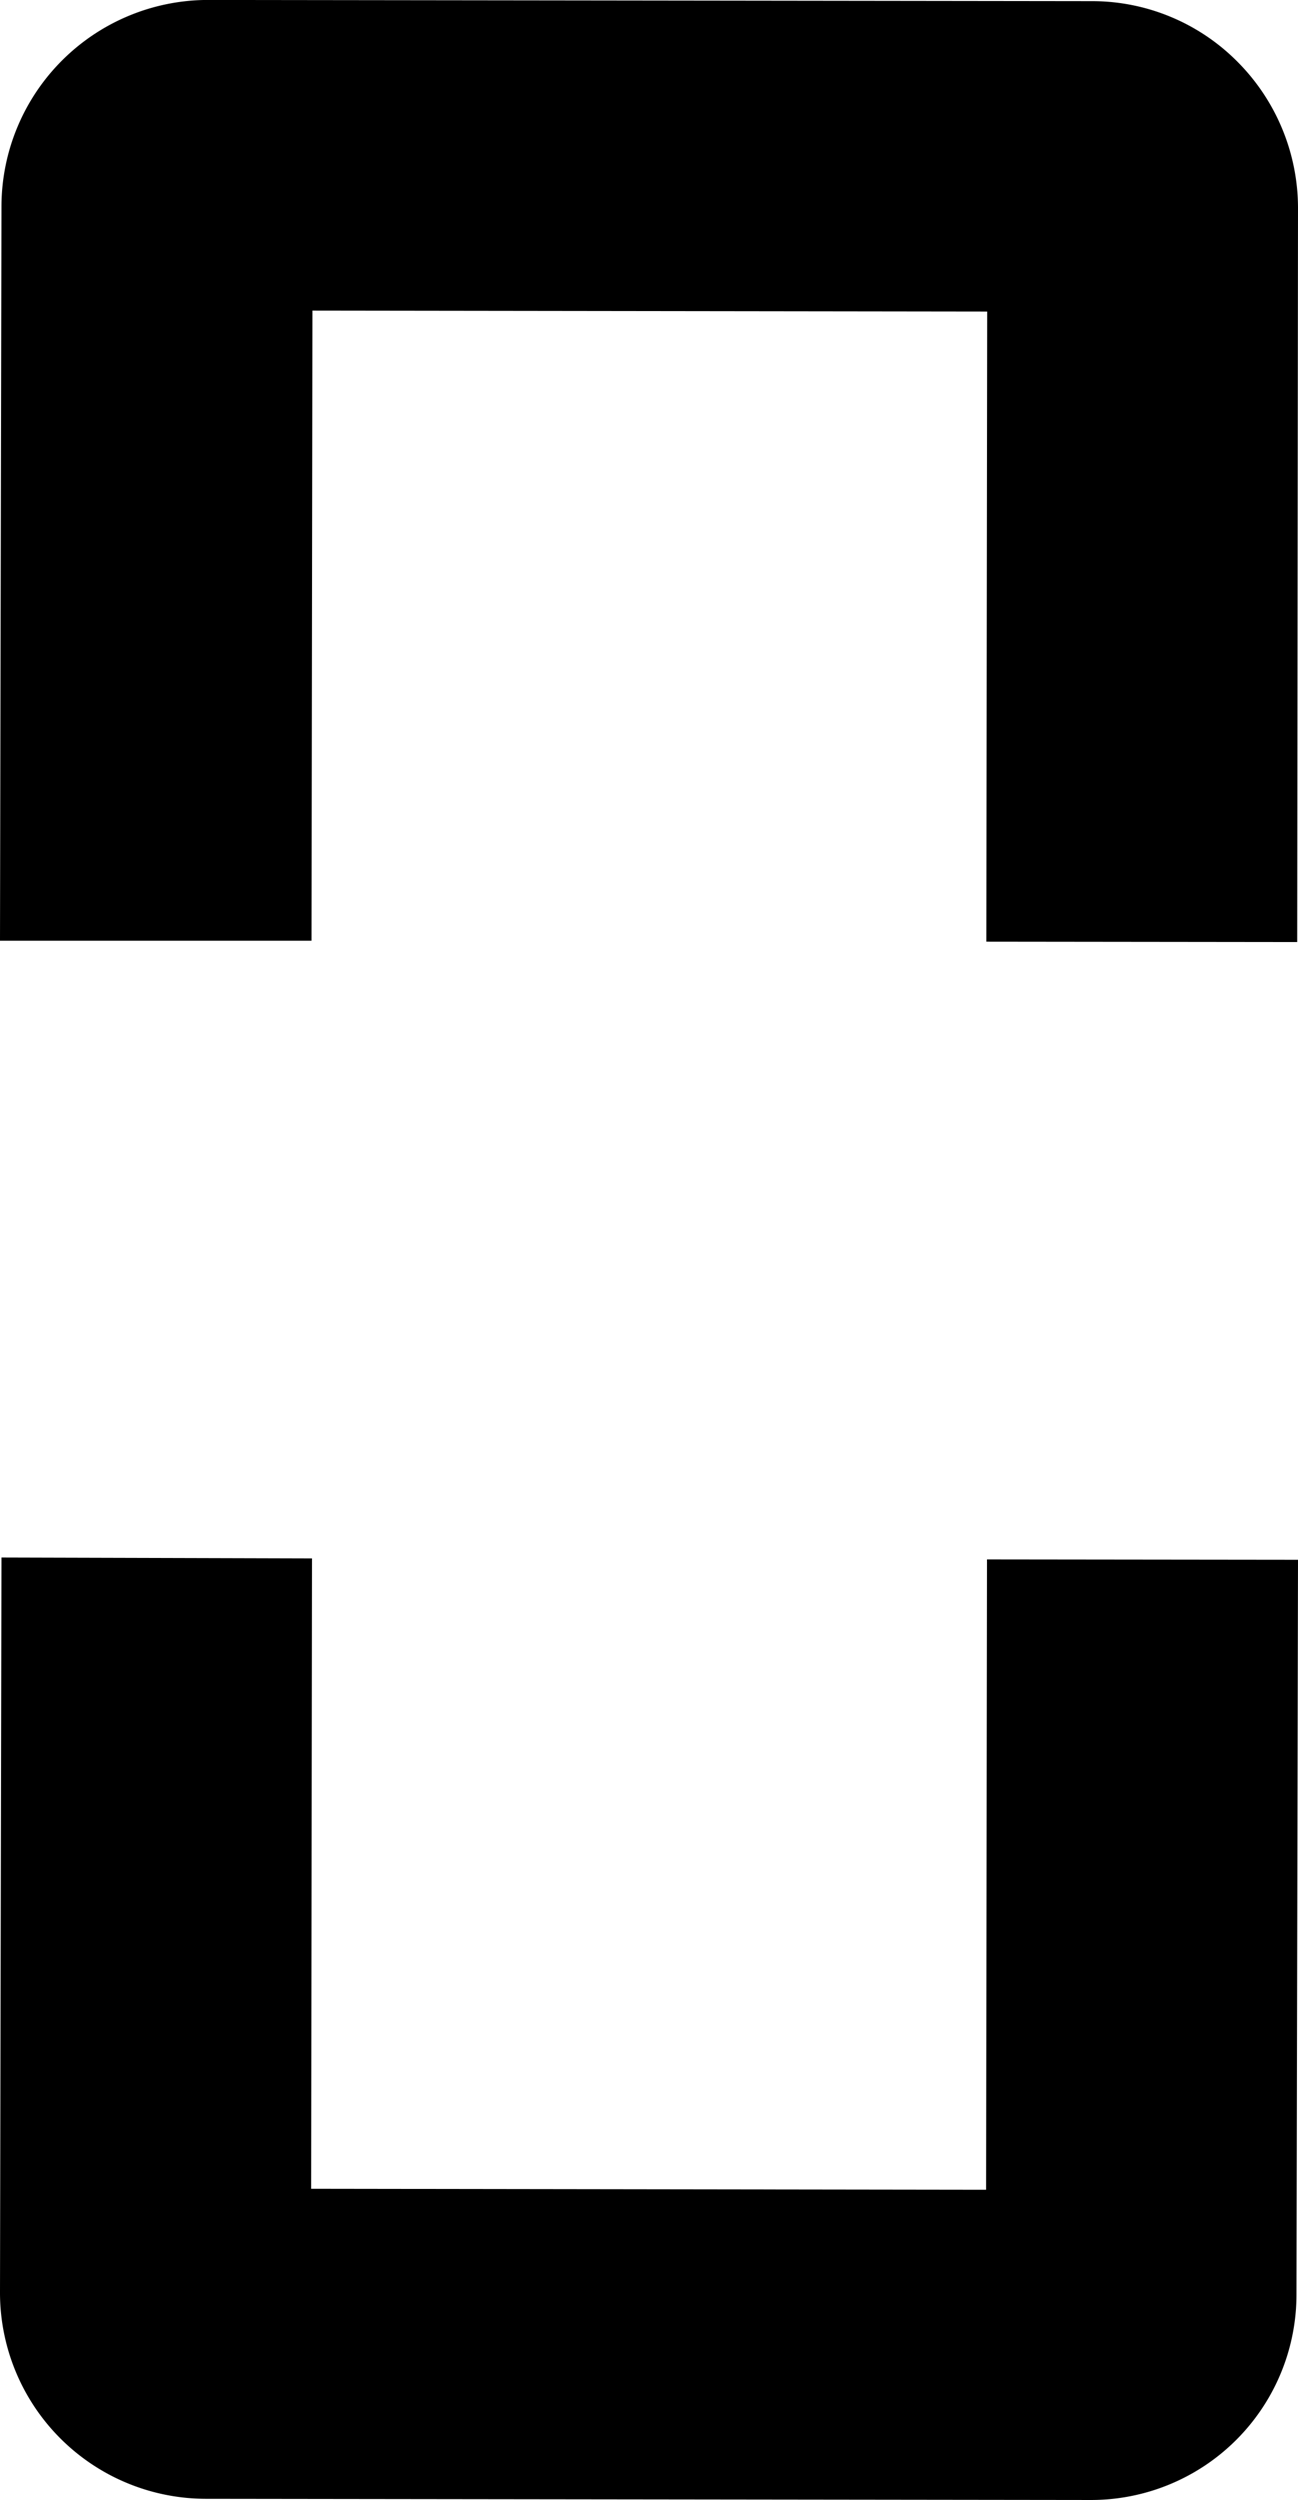 <svg id="Calque_1" data-name="Calque 1" xmlns="http://www.w3.org/2000/svg" viewBox="0 0 273.37 526.41"><title>halter</title><g id="Halter"><path d="M1242.17,314.23,1242,468.86l-65.47-.08.18-132.68-142.11-.2-.19,132.68H968.8l.31-154.74a43.53,43.53,0,0,1,43.48-43.35l186.21.25a43.15,43.15,0,0,1,30.61,12.75A43.67,43.67,0,0,1,1242.17,314.23Z" transform="translate(-968.8 -270.5)"/><path d="M1242.17,598.93l-.32,154.79a43.26,43.26,0,0,1-43.49,43.18l-186.28-.25a43.41,43.41,0,0,1-43.28-43.4l.31-154.8,65.4.19-.18,132.73,142.15.21.19-132.73Z" transform="translate(-968.8 -270.5)"/></g></svg>